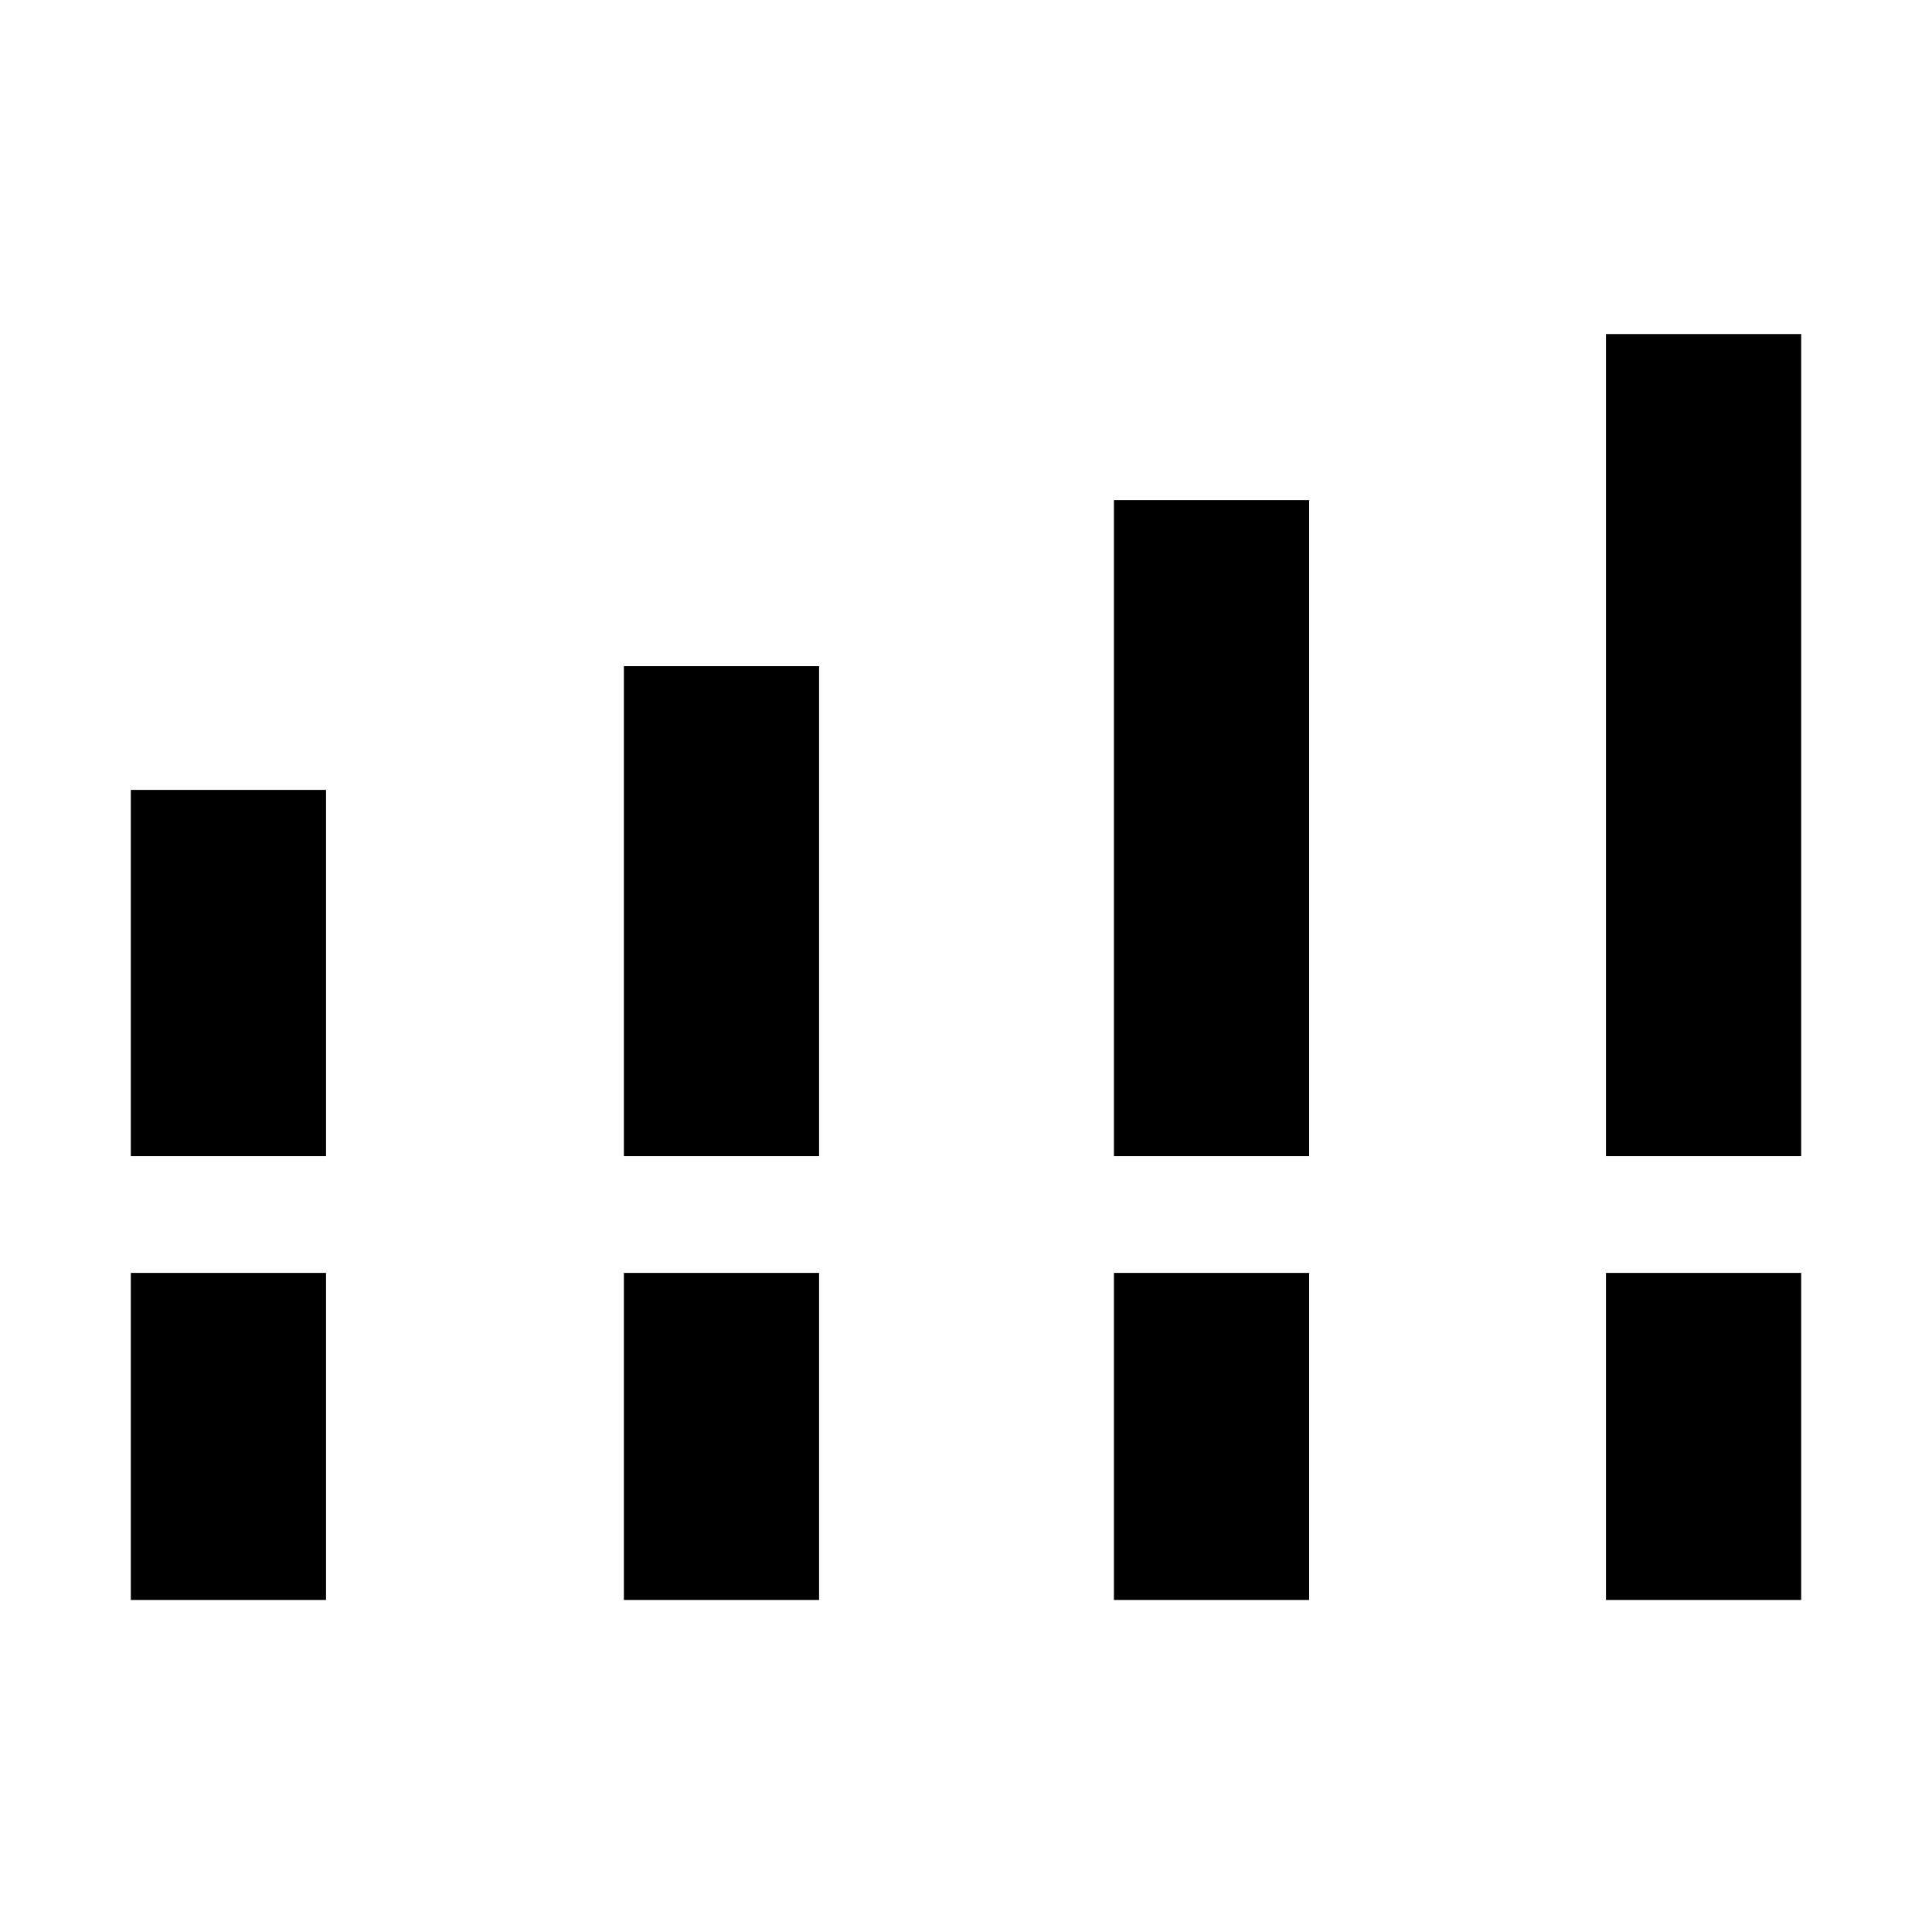 <svg xmlns="http://www.w3.org/2000/svg" height="48" viewBox="0 -960 960 960" width="48"><path d="M65-385.5v-182h97v182H65Zm245 0V-629h97v243.5h-97Zm243.5 0v-326h97v326h-97Zm244.5 0V-794h97v408.5h-97ZM65-165v-162.5h97V-165H65Zm245 0v-162.5h97V-165h-97Zm243.5 0v-162.5h97V-165h-97Zm244.5 0v-162.5h97V-165h-97Z"/></svg>